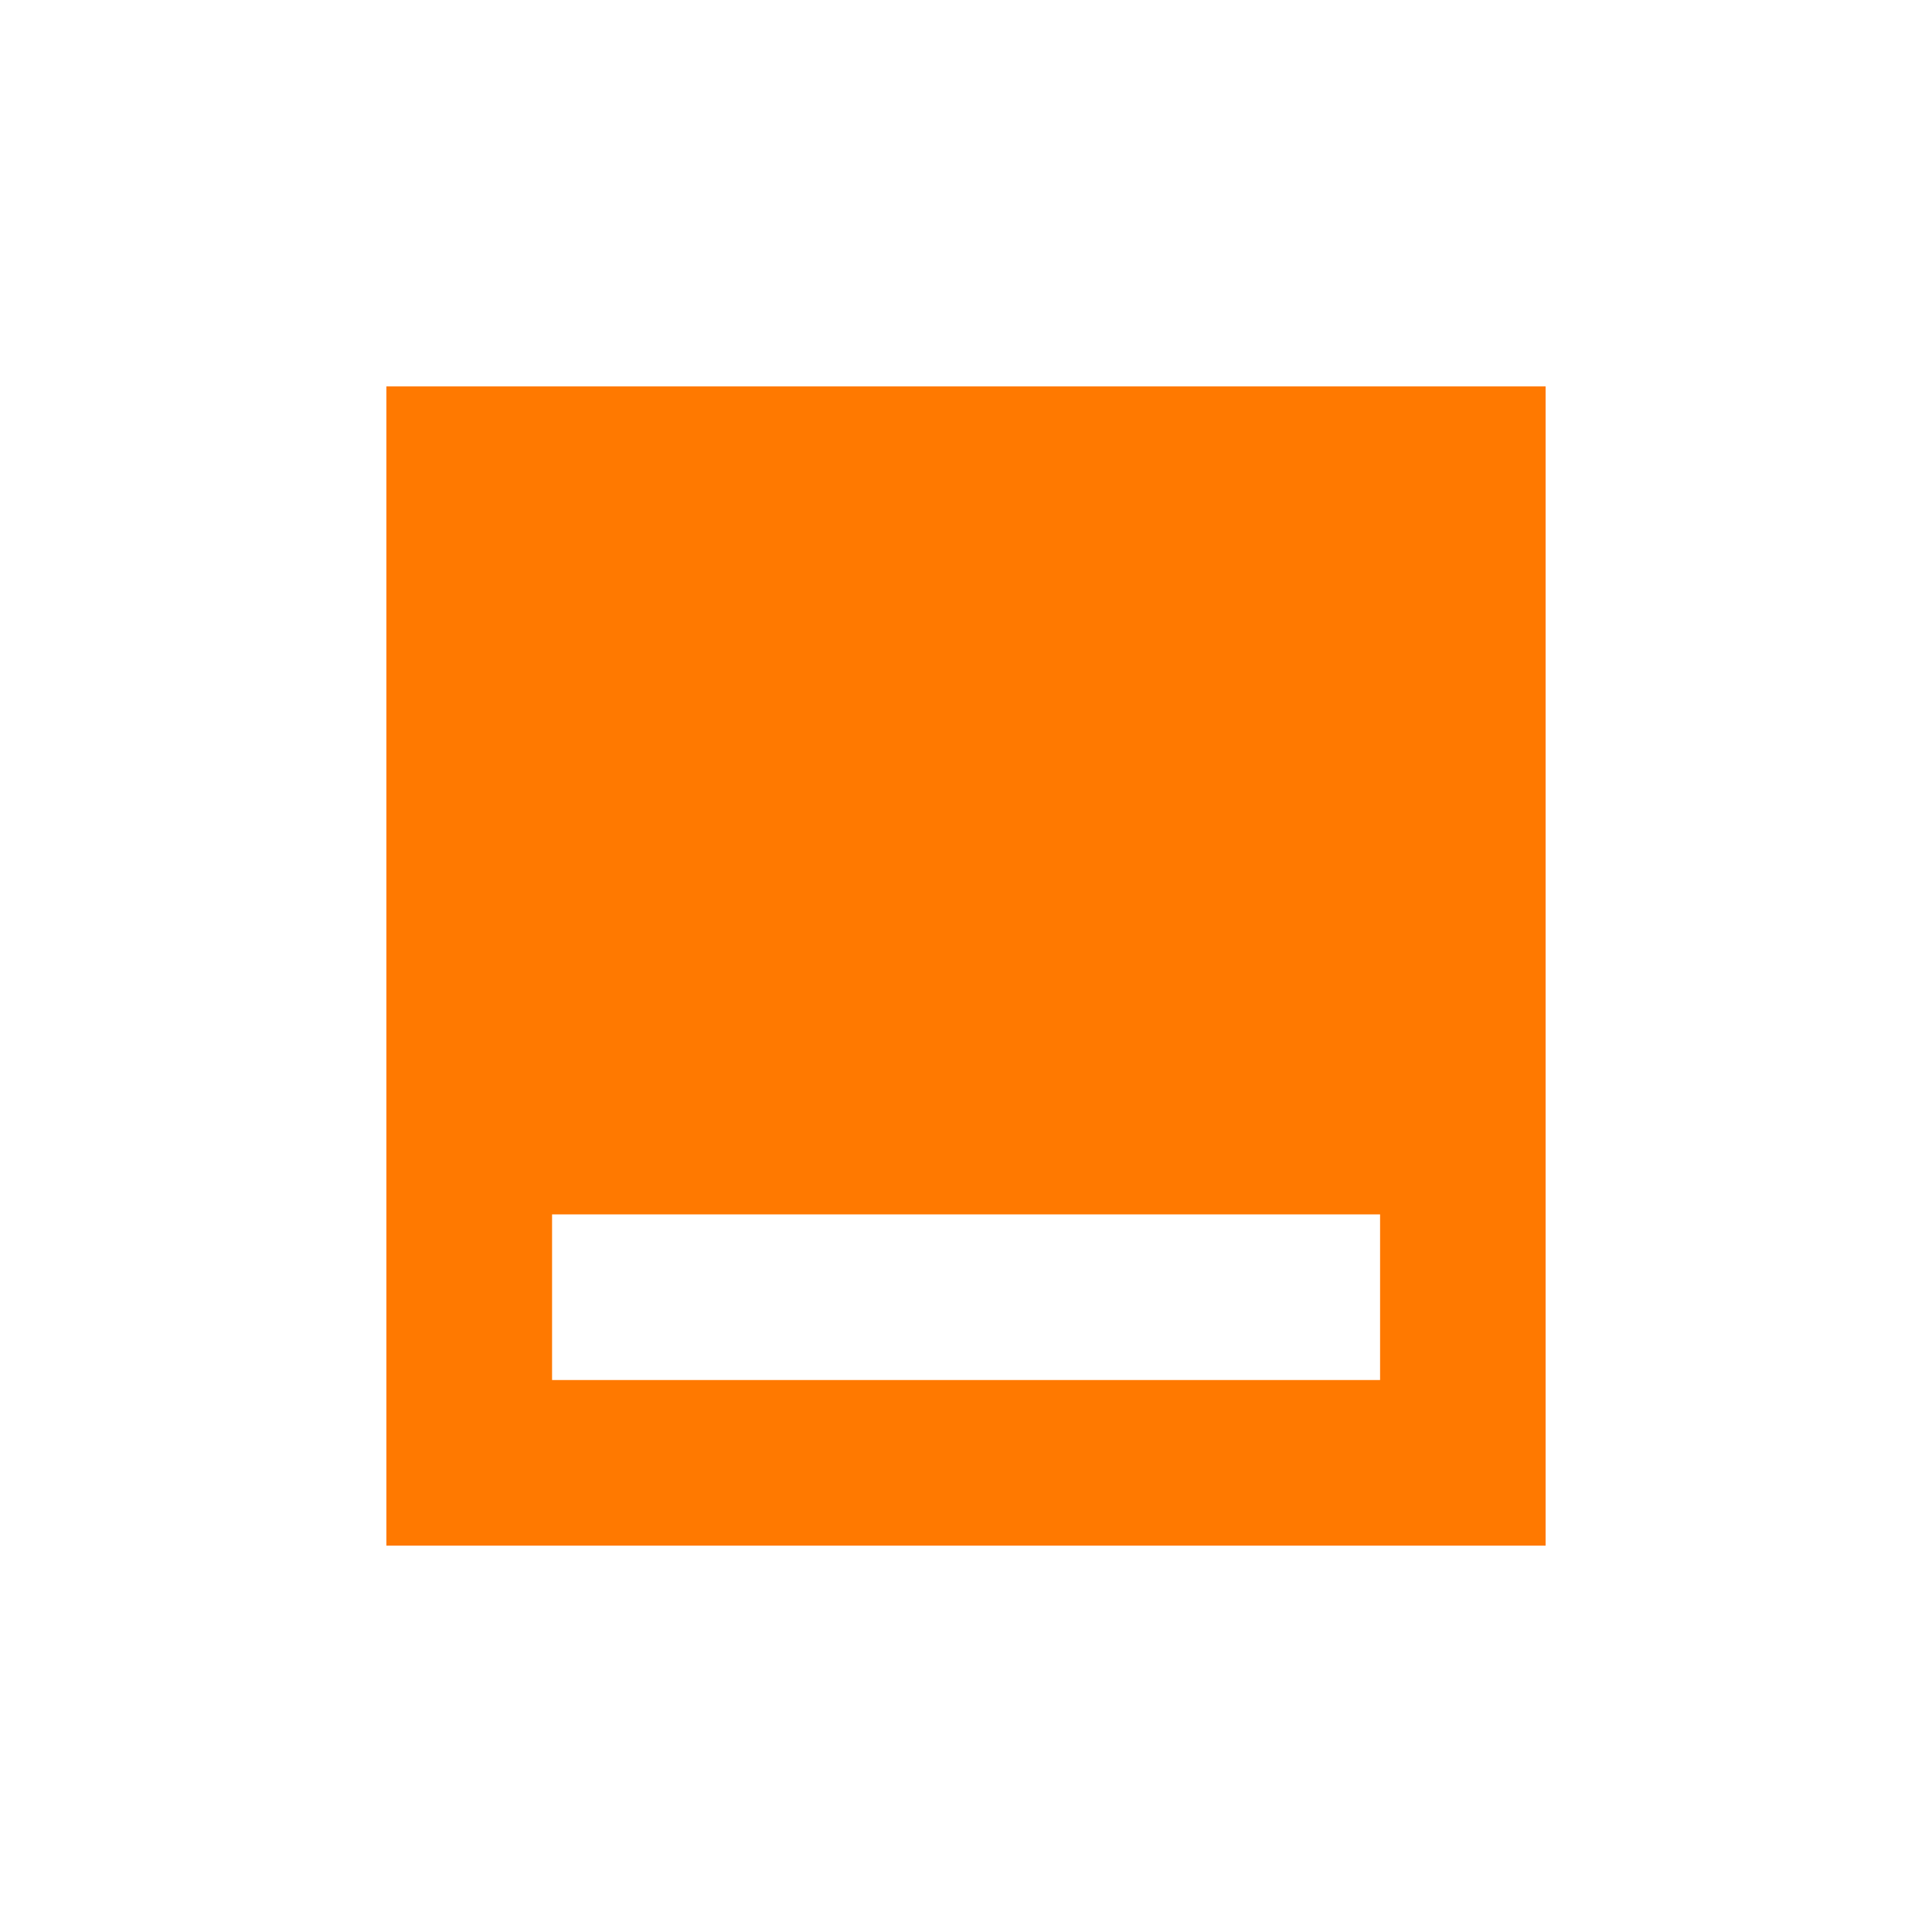 <?xml version="1.0" encoding="utf-8"?>
<svg role="img" viewBox="0 0 24 24" xmlns="http://www.w3.org/2000/svg">
	<title>Orange</title>
	<path d="M0 0h24v24H0V0Zm3.43 20.572h17.143v-3.429H3.43v3.429Z" transform="translate(4.8, 4.8) scale(0.6)" fill="#FF7900"></path>
</svg>